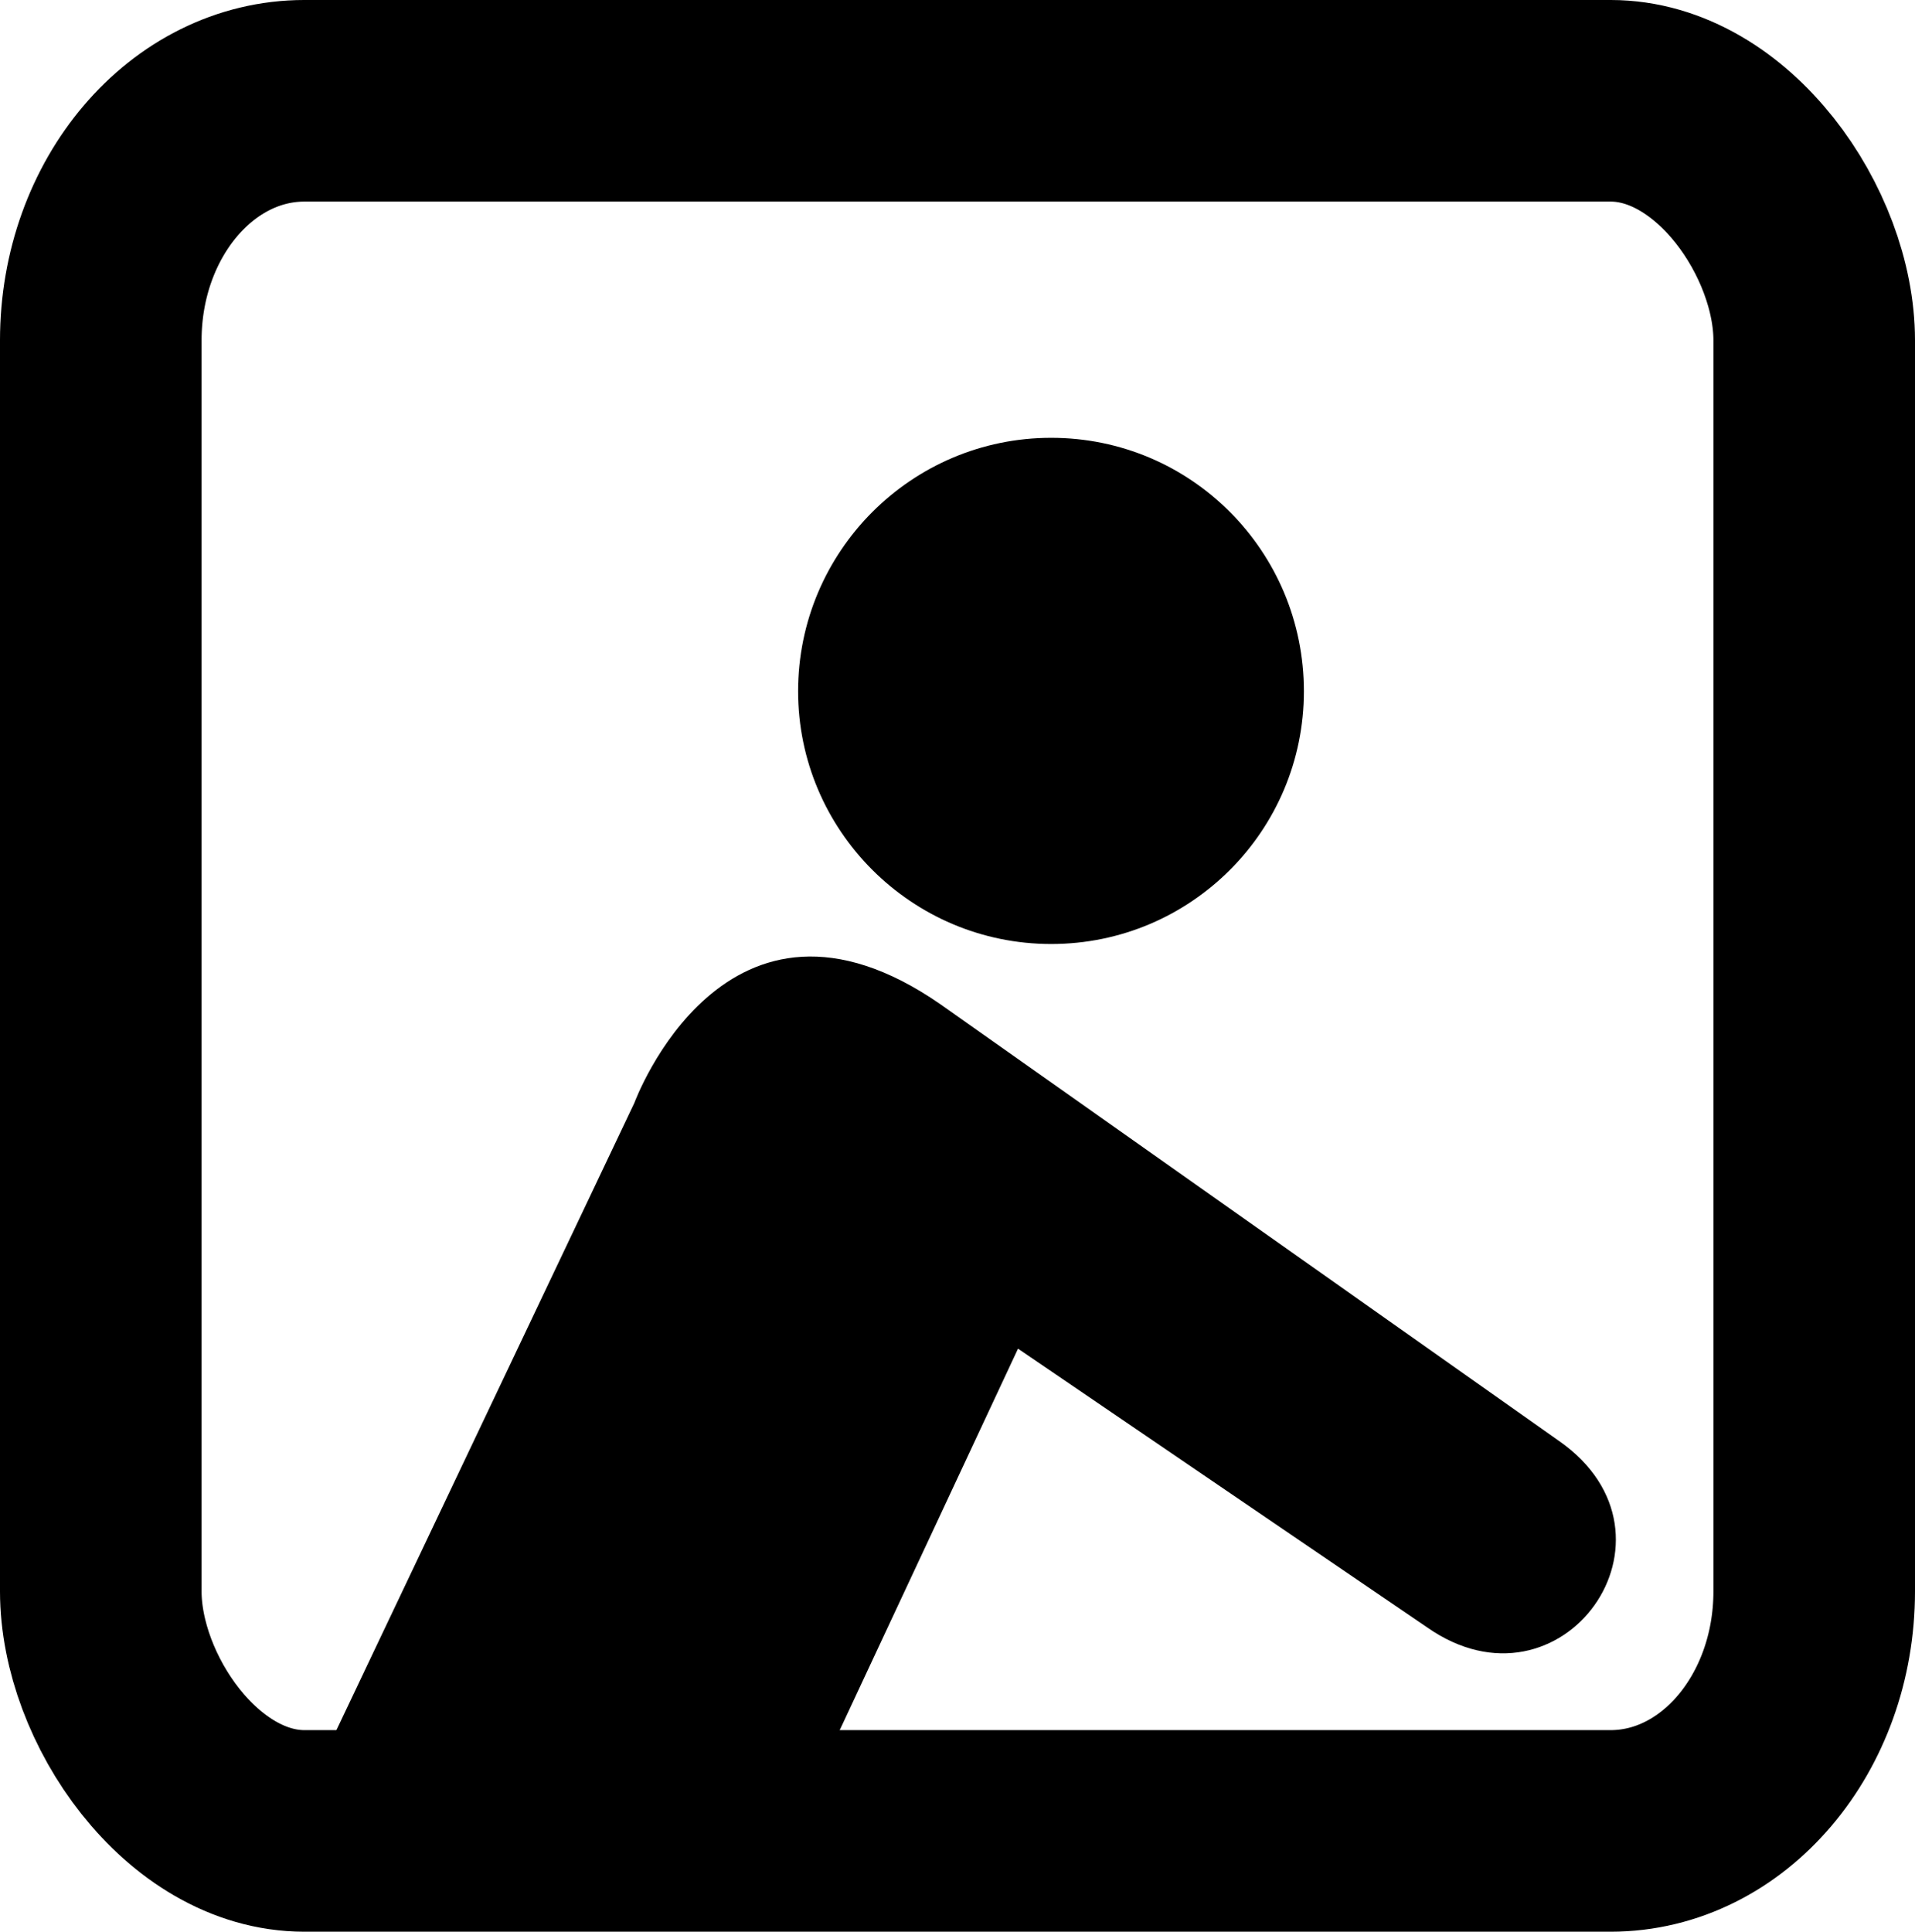 <?xml version="1.0" encoding="UTF-8" standalone="no"?>
<!-- Created with Inkscape (http://www.inkscape.org/) -->

<svg
   xmlns:dc="http://purl.org/dc/elements/1.1/"
   xmlns:cc="http://creativecommons.org/ns#"
   xmlns:rdf="http://www.w3.org/1999/02/22-rdf-syntax-ns#"
   xmlns:svg="http://www.w3.org/2000/svg"
   xmlns="http://www.w3.org/2000/svg"
   xmlns:sodipodi="http://sodipodi.sourceforge.net/DTD/sodipodi-0.dtd"
   xmlns:inkscape="http://www.inkscape.org/namespaces/inkscape"
   width="350.117"
   height="353.147"
   id="svg12385"
   sodipodi:version="0.32"
   inkscape:version="0.91 r13725"
   sodipodi:docname="row.svg"
   inkscape:output_extension="org.inkscape.output.svg.inkscape"
   version="1.1">
  <defs
     id="defs12387" />
  <sodipodi:namedview
     id="base"
     pagecolor="#ffffff"
     bordercolor="#666666"
     borderopacity="1.0"
     gridtolerance="10000"
     guidetolerance="10"
     objecttolerance="10"
     inkscape:pageopacity="0.0"
     inkscape:pageshadow="2"
     inkscape:zoom="0.98994949"
     inkscape:cx="58.368927"
     inkscape:cy="180.75471"
     inkscape:document-units="px"
     inkscape:current-layer="layer1"
     showgrid="false"
     inkscape:window-width="1280"
     inkscape:window-height="856"
     inkscape:window-x="-4"
     inkscape:window-y="0"
     inkscape:window-maximized="0"
     fit-margin-top="0"
     fit-margin-left="0"
     fit-margin-right="0"
     fit-margin-bottom="0" />
  <g
     inkscape:label="Layer 1"
     inkscape:groupmode="layer"
     id="layer1"
     transform="translate(-219.968,-59.777)">
    <path
       d="m 412.153,232.355 c 25.613,0 46.206,-20.783 46.206,-46.206 0,-25.55 -20.592,-46.333 -46.206,-46.333 -25.55,0 -46.269,20.783 -46.269,46.333 0,25.423 20.719,46.206 46.269,46.206"
       style="fill:#000000;fill-opacity:1;fill-rule:nonzero;stroke:none"
       id="path3552"
       inkscape:connector-curvature="0" />
    <path
       d="m 372.016,379.23 34.075,-72.899 74.731,50.909 c 24.689,17.351 49.012,-16.692 24.17,-34.043 L 391.961,243.41 c -39.38,-27.329 -56.01,17.987 -56.01,17.987 l -55.194,116.182"
       style="fill:#000000;fill-opacity:1;fill-rule:nonzero;stroke:none"
       id="path3556"
       inkscape:connector-curvature="0"
       sodipodi:nodetypes="ccccccc" />
    <rect
       style="opacity:1;fill:none;fill-opacity:1;stroke:#000000;stroke-width:36.854;stroke-miterlimit:4;stroke-dasharray:none;stroke-opacity:1"
       id="rect4198"
       width="313.263"
       height="316.294"
       x="238.395"
       y="78.203"
       rx="37.232"
       ry="43.796" />
  </g>
</svg>
